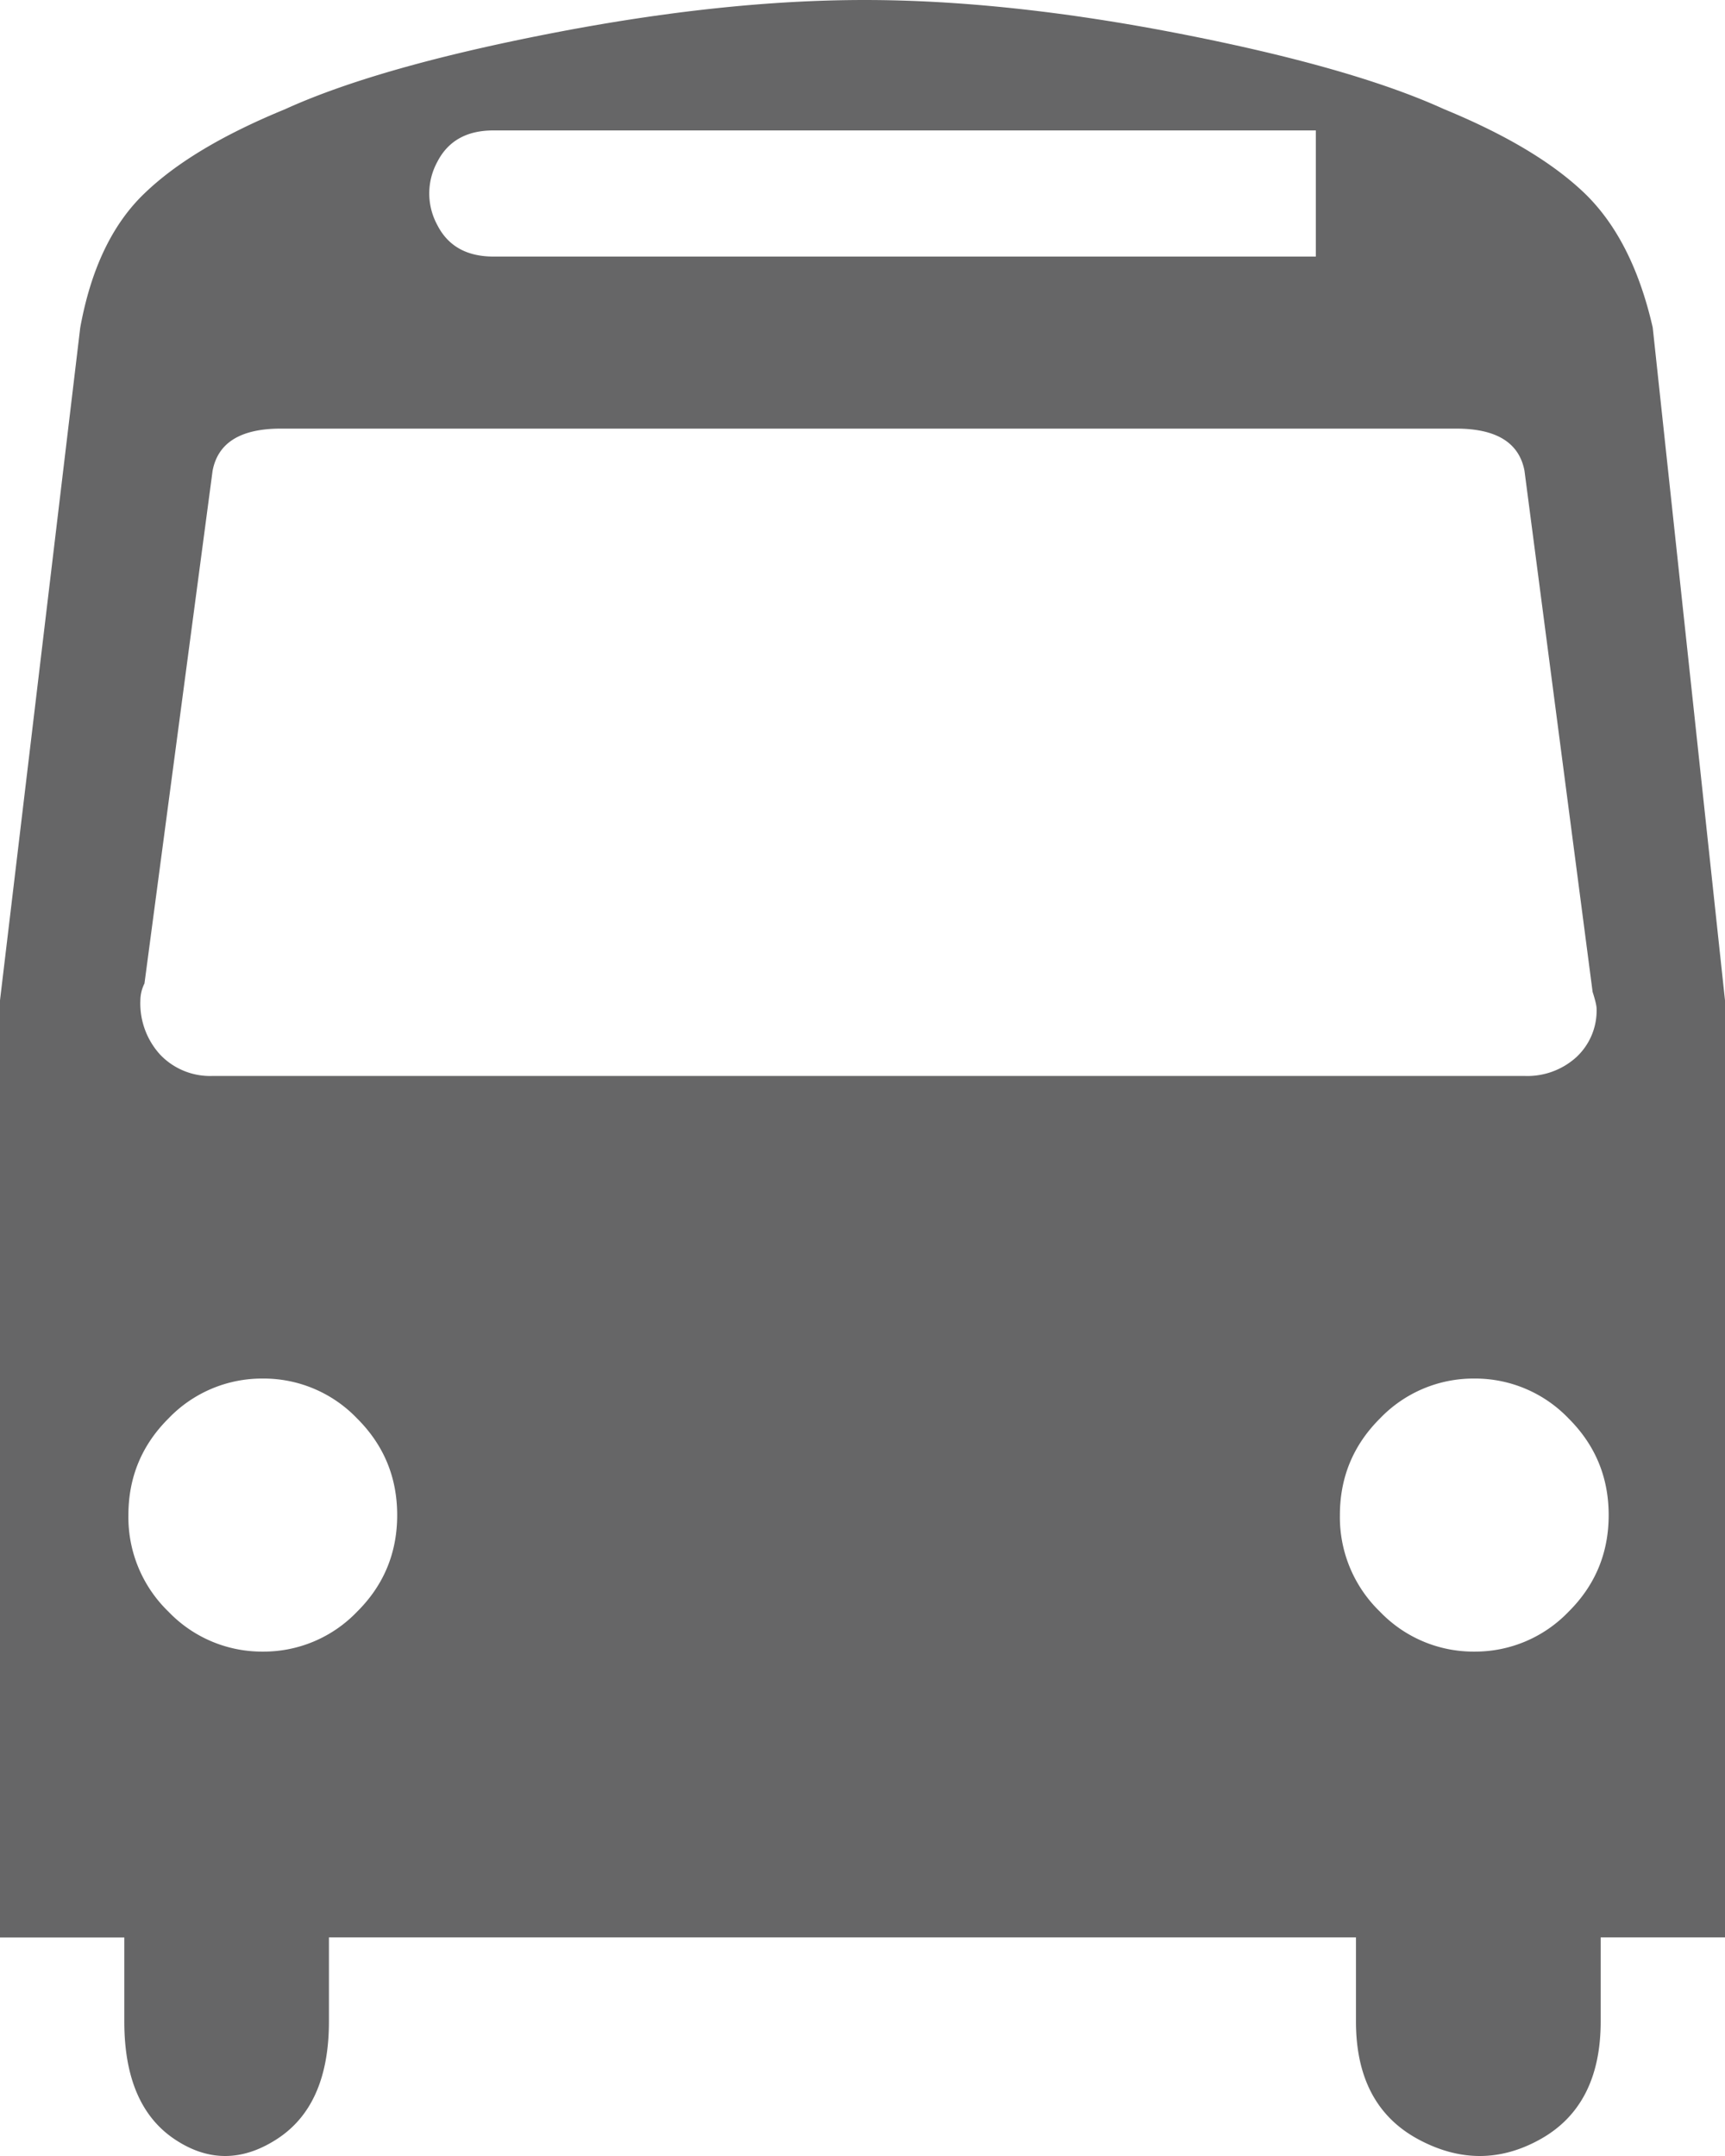 <svg xmlns="http://www.w3.org/2000/svg" width="16" height="20" viewBox="0 0 16 20">
    <path fill="#010002" fill-rule="nonzero" d="M15.33 3.04c-.124-.545-.335-.96-.632-1.247-.298-.286-.732-.545-1.303-.78-.57-.26-1.389-.493-2.455-.701C9.873.104 8.9 0 8.019 0c-.881 0-1.855.104-2.921.312-1.067.208-1.886.442-2.456.702-.57.234-1.005.493-1.302.78-.298.285-.497.701-.596 1.247L0 9.279v8.694h1.153v.78c0 .52.156.883.466 1.091.31.208.626.208.948 0 .323-.208.484-.572.484-1.092v-.78h9.526v.78c0 .52.192.884.576 1.092.385.208.763.208 1.135 0s.559-.572.559-1.092v-.78H16V9.28l-.67-6.238zM4.056 1.502c.1-.195.273-.292.52-.292h7.629v1.17H4.577c-.248 0-.422-.098-.521-.293a.612.612 0 0 1 0-.585zM1.34 9.123l.632-4.757c.05-.26.26-.39.633-.39h10.902c.372 0 .583.13.633.39l.632 4.835c.025.078.037.13.037.156a.59.59 0 0 1-.186.448.676.676 0 0 1-.483.176H1.972a.639.639 0 0 1-.484-.195.704.704 0 0 1-.186-.507.36.36 0 0 1 .038-.156zm1.972 5.828a1.2 1.2 0 0 1-.875.37 1.2 1.2 0 0 1-.874-.37 1.218 1.218 0 0 1-.372-.896c0-.351.124-.65.372-.897a1.2 1.2 0 0 1 .874-.37 1.2 1.2 0 0 1 .875.37c.248.247.372.546.372.897 0 .35-.124.65-.372.896zm11.237 0a1.2 1.2 0 0 1-.875.37 1.2 1.2 0 0 1-.874-.37 1.218 1.218 0 0 1-.372-.896c0-.351.124-.65.372-.897a1.2 1.2 0 0 1 .874-.37 1.2 1.2 0 0 1 .875.37c.248.247.372.546.372.897 0 .35-.124.65-.372.896z" opacity=".6"/>
</svg>
